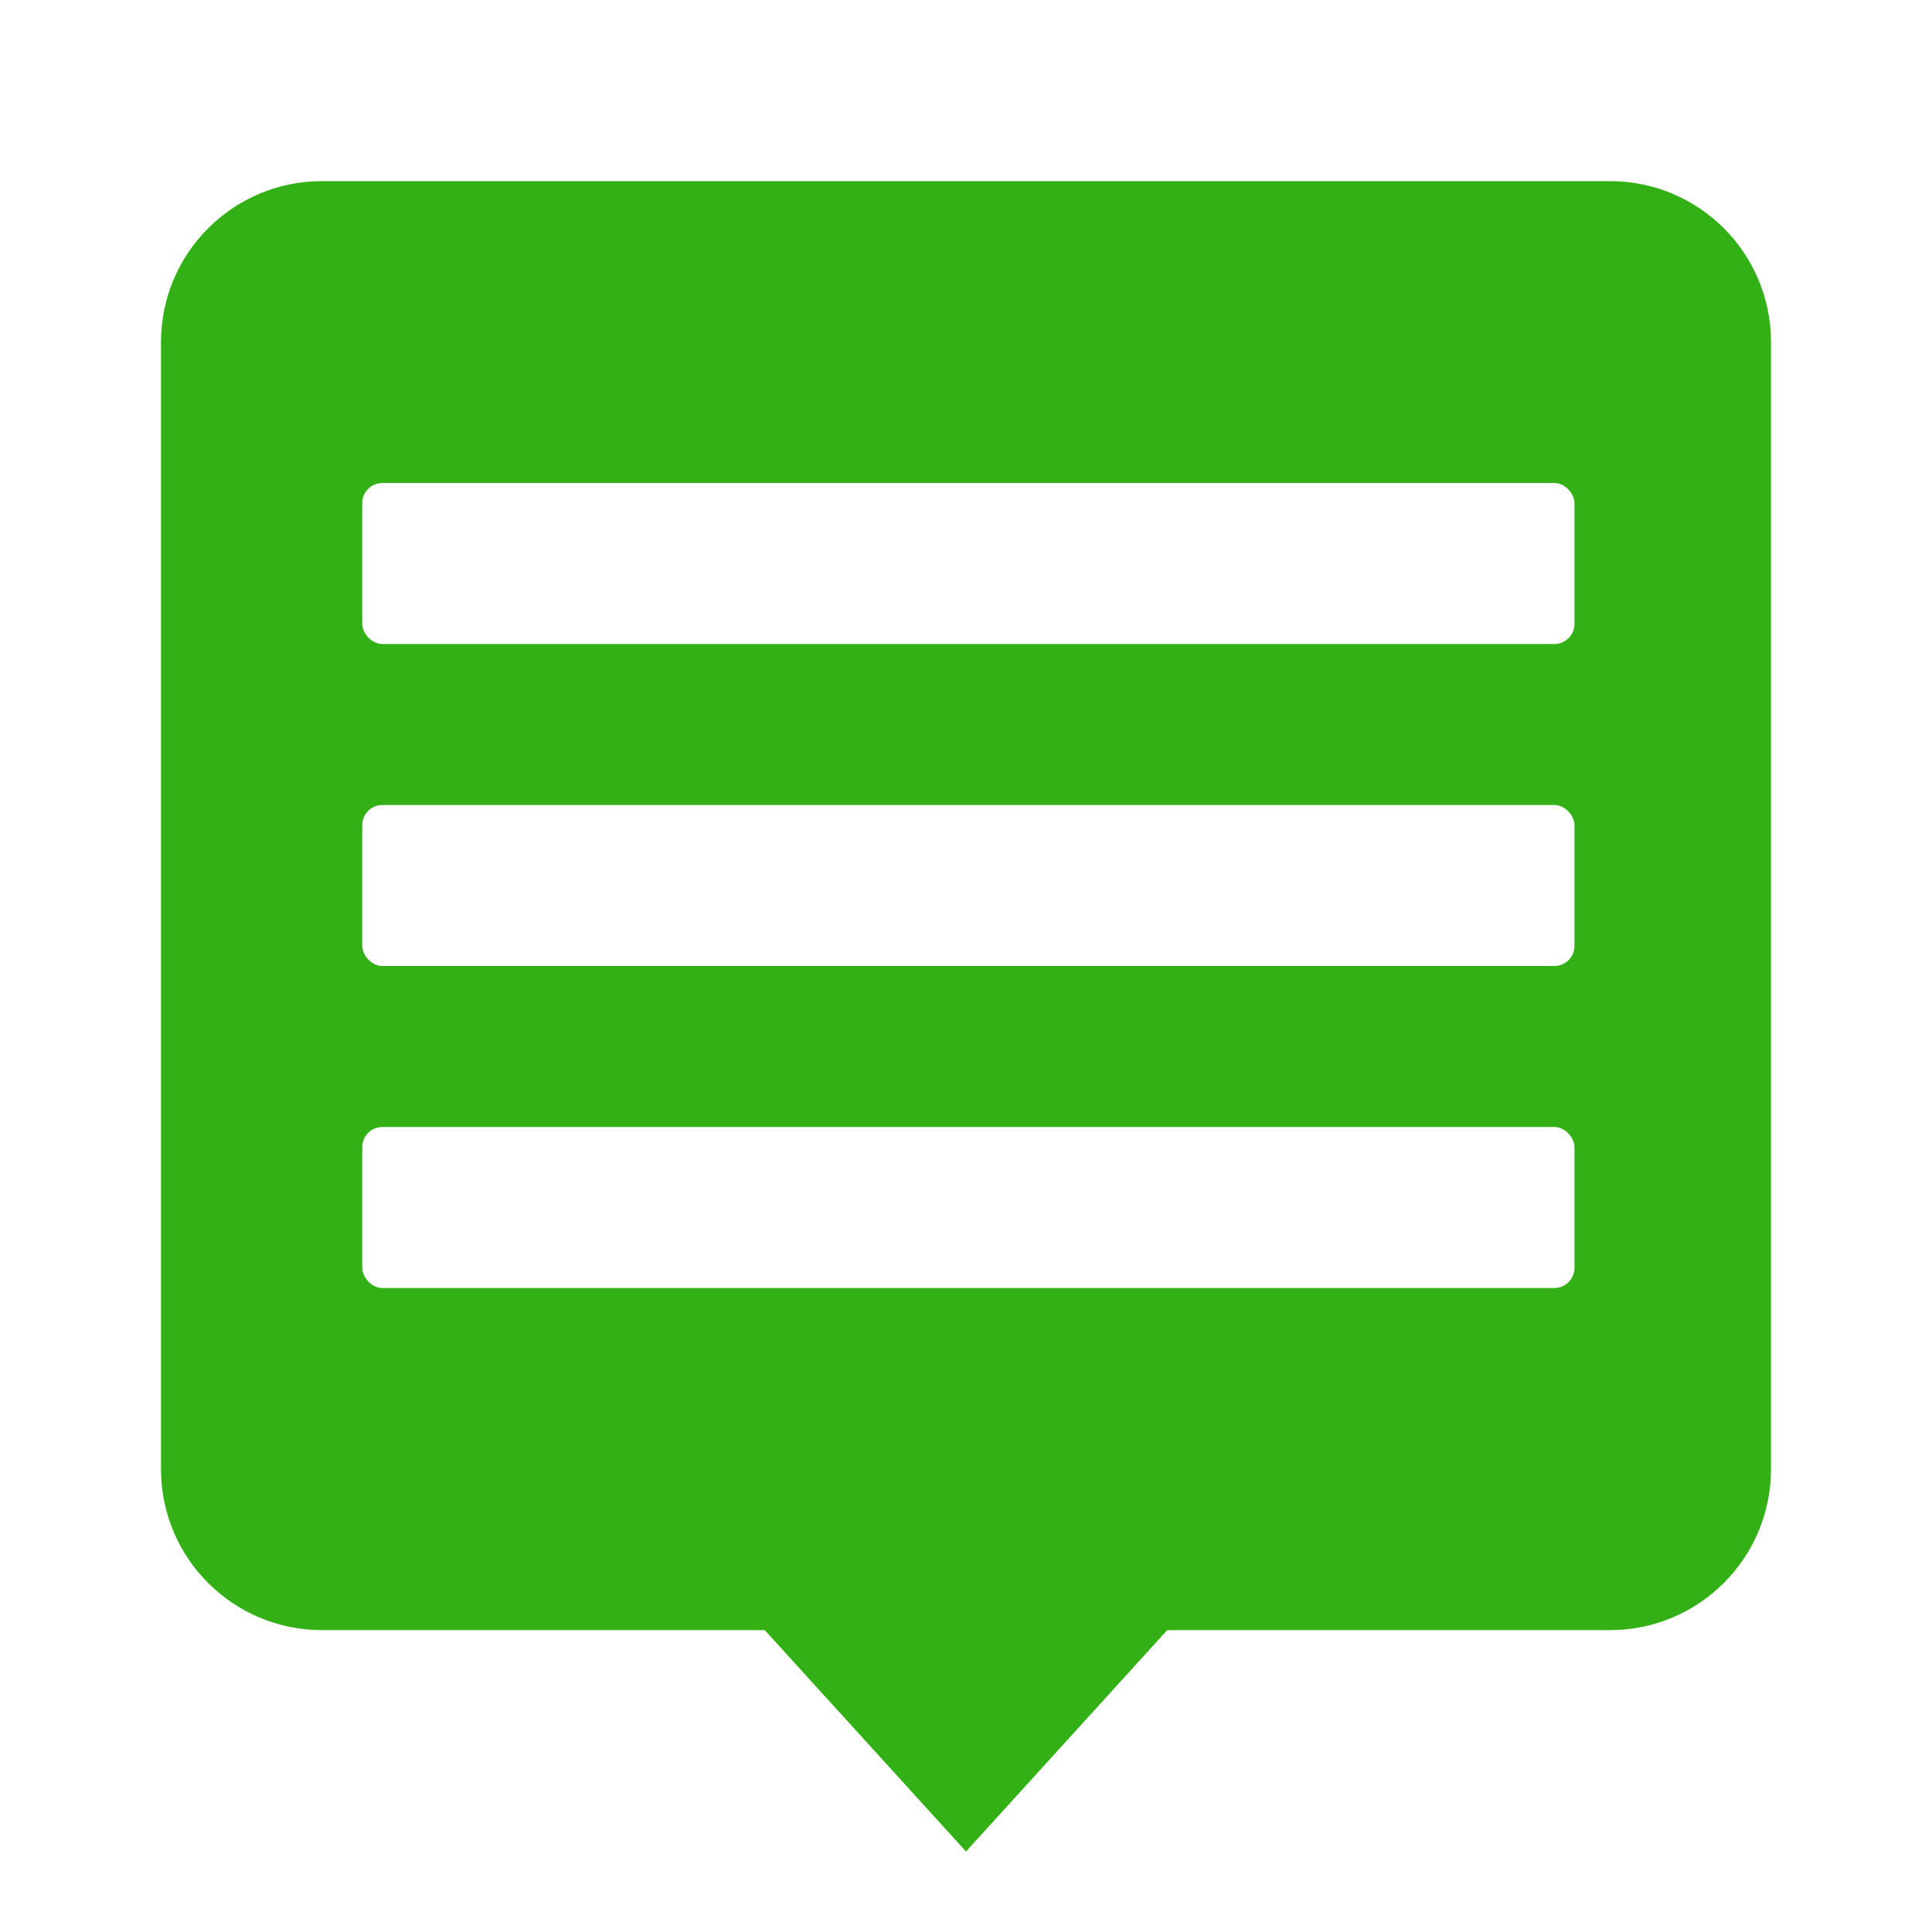 <?xml version="1.0" encoding="UTF-8" standalone="no"?>
<svg width="192px" height="192px" viewBox="0 0 192 192" version="1.1" xmlns="http://www.w3.org/2000/svg" xmlns:xlink="http://www.w3.org/1999/xlink" xmlns:sketch="http://www.bohemiancoding.com/sketch/ns">
    <!-- Generator: Sketch 3.3.2 (12043) - http://www.bohemiancoding.com/sketch -->
    <title>ic_launch_sms_materialsvg</title>
    <desc>Created with Sketch.</desc>
    <defs>
        <filter x="-50%" y="-50%" width="200%" height="200%" filterUnits="objectBoundingBox" id="filter-1">
            <feOffset dx="0" dy="2" in="SourceAlpha" result="shadowOffsetOuter1"></feOffset>
            <feGaussianBlur stdDeviation="6" in="shadowOffsetOuter1" result="shadowBlurOuter1"></feGaussianBlur>
            <feColorMatrix values="0 0 0 0 0   0 0 0 0 0   0 0 0 0 0  0 0 0 0.185 0" in="shadowBlurOuter1" type="matrix" result="shadowMatrixOuter1"></feColorMatrix>
            <feMerge>
                <feMergeNode in="shadowMatrixOuter1"></feMergeNode>
                <feMergeNode in="SourceGraphic"></feMergeNode>
            </feMerge>
        </filter>
    </defs>
    <g id="Page-1" stroke="none" stroke-width="1" fill="none" fill-rule="evenodd" sketch:type="MSPage">
        <g id="ic_launch_sms_material" sketch:type="MSArtboardGroup">
            <g id="Group" sketch:type="MSLayerGroup"></g>
            <path d="M32,16 C23.163,16 16,23.166 16,31.995 L16,144.005 C16,152.839 23.16,160 32,160 L160,160 C168.837,160 176,152.834 176,144.005 L176,31.995 C176,23.161 168.84,16 160,16 L32,16 Z M96,182 L76,160 L116,160 L96,182 Z" id="Speech-bubble" fill="#33B016" filter="url(#filter-1)" sketch:type="MSShapeGroup"></path>
            <g id="material_line-2" sketch:type="MSLayerGroup" transform="translate(36, 80)" fill="#FFFFFF">
                <rect id="Rectangle-8" sketch:type="MSShapeGroup" x="0" y="0" width="120.471" height="16" rx="2"></rect>
            </g>
            <g id="material_line-3" sketch:type="MSLayerGroup" transform="translate(36, 48)" fill="#FFFFFF">
                <rect id="Rectangle-8" sketch:type="MSShapeGroup" x="0" y="0" width="120.471" height="16" rx="2"></rect>
            </g>
            <g id="bottom-line" sketch:type="MSLayerGroup" transform="translate(36, 112)" fill="#FFFFFF">
                <rect id="Rectangle-8" sketch:type="MSShapeGroup" x="0" y="0" width="120.471" height="16" rx="2"></rect>
            </g>
        </g>
    </g>
</svg>